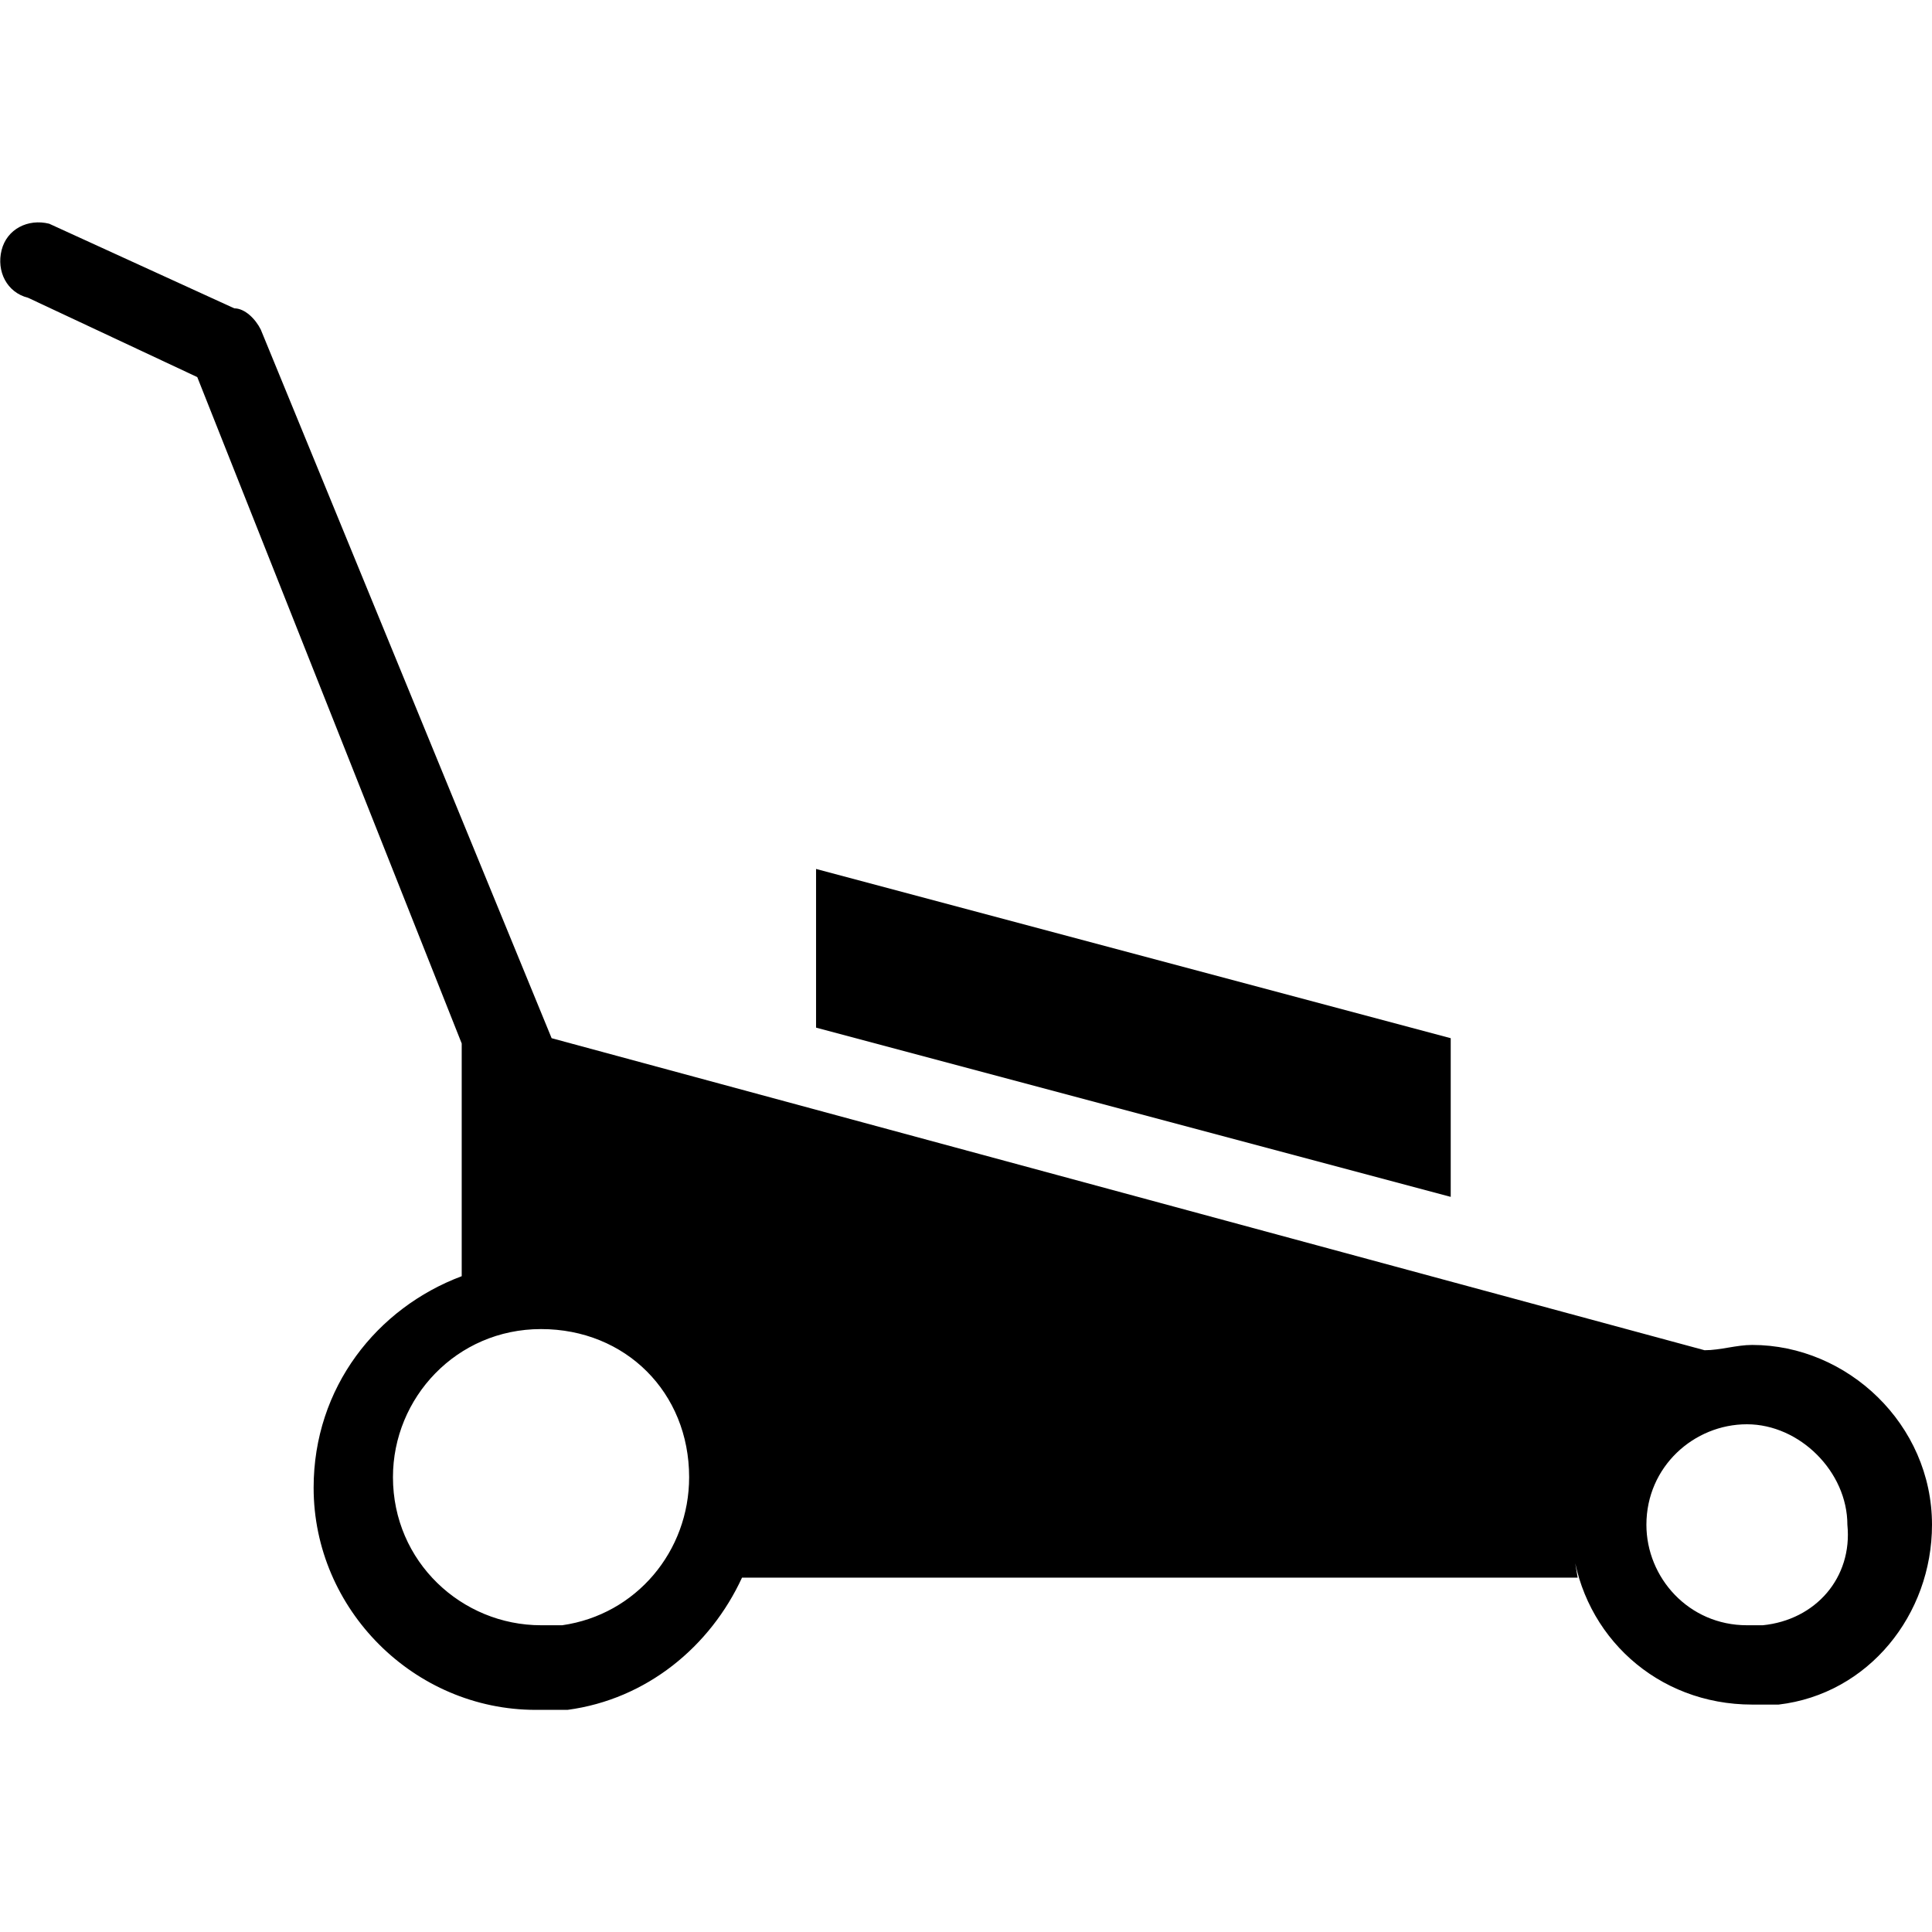 <svg xmlns:xlink="http://www.w3.org/1999/xlink" xmlns="http://www.w3.org/2000/svg" width="22" height="22" viewBox="11.77 -0.03 36.53 28.13"><path d="m39.2 15.4-12-3.2v3l12 3.2z"></path><path d="M44.9 21.2c-.3 0-.6.1-.9.1l-21.8-5.9L16.7 2c-.1-.2-.3-.4-.5-.4L12.7 0c-.4-.1-.8.1-.9.5-.1.4.1.8.5.9l3.2 1.5 5 12.6v4.4c-1.6.6-2.8 2.1-2.8 4 0 2.3 1.9 4.2 4.2 4.2h.6c1.5-.2 2.7-1.2 3.3-2.5h15.8l-.1-.6c.2 1.7 1.6 3 3.4 3h.5c1.7-.2 2.9-1.7 2.9-3.4 0-1.9-1.6-3.4-3.4-3.4zm-22.5 5.3H22c-1.5 0-2.8-1.2-2.8-2.8 0-1.5 1.2-2.8 2.8-2.8s2.8 1.2 2.8 2.8c0 1.4-1 2.6-2.4 2.8zm22.7 0h-.3c-1.1 0-1.9-.9-1.9-1.9 0-1.1.9-1.9 1.9-1.9s1.9.9 1.9 1.9c.1 1-.6 1.8-1.6 1.9z"></path></svg>